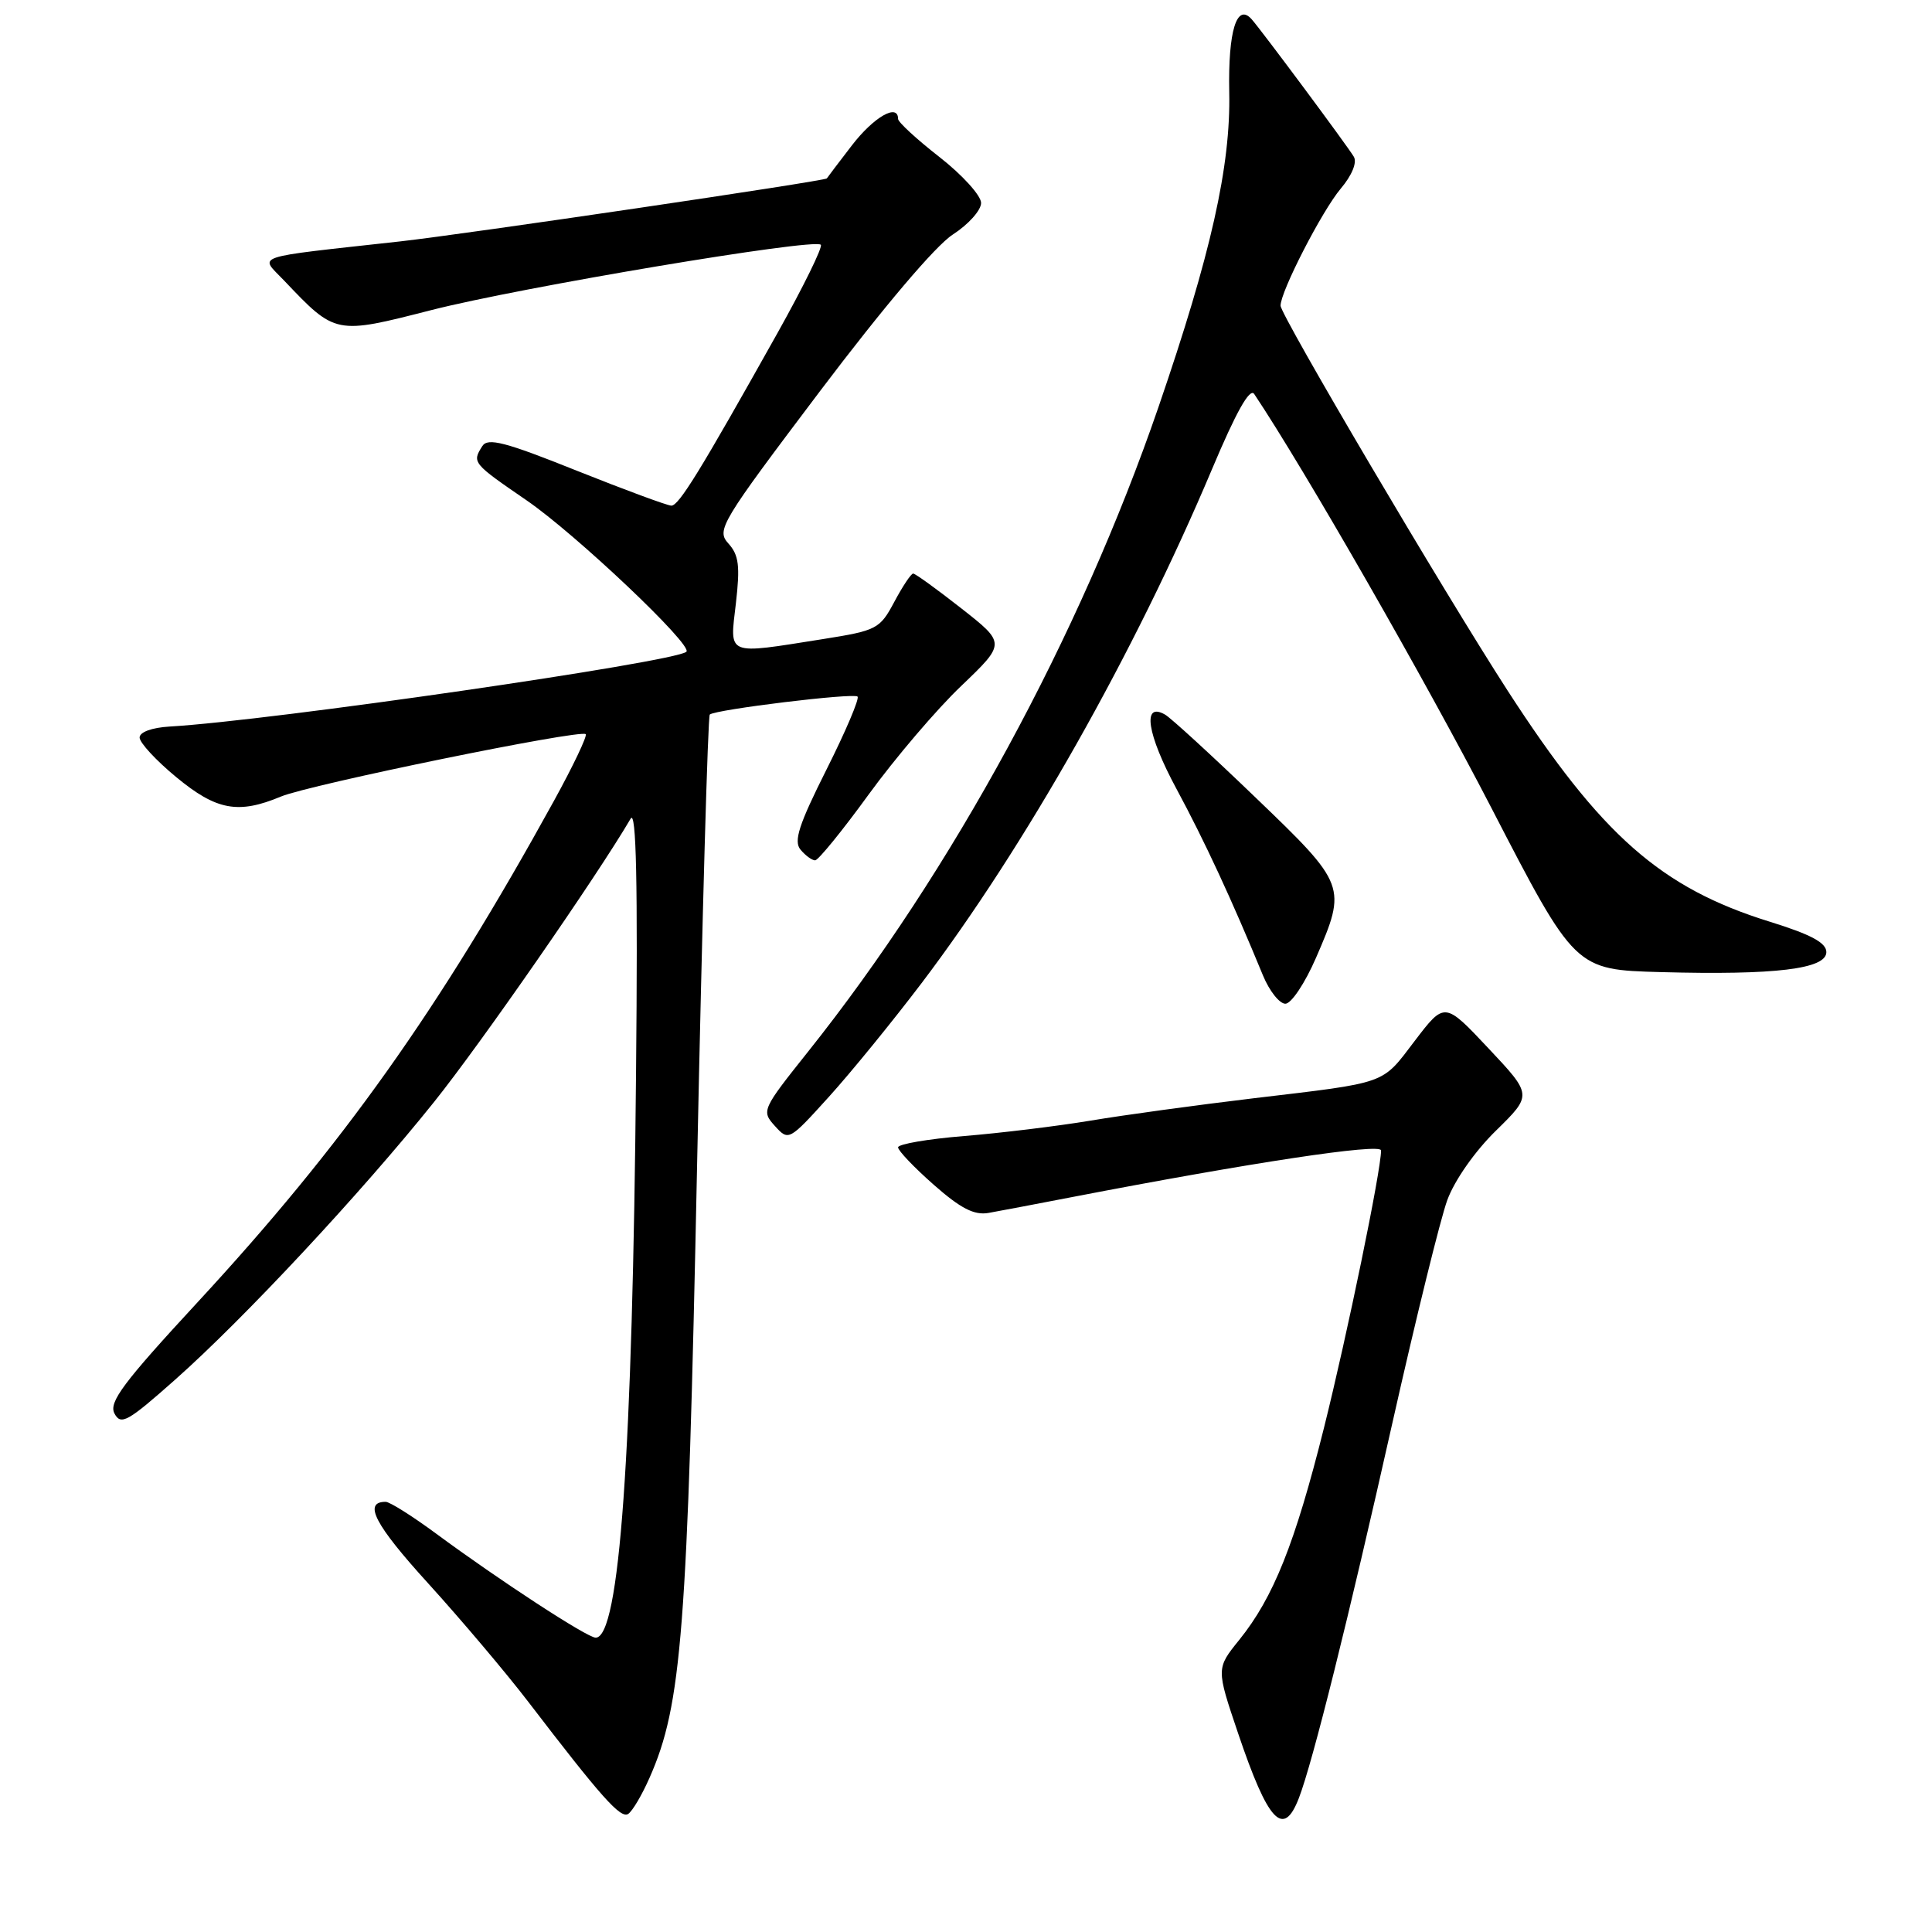<?xml version="1.0" encoding="UTF-8" standalone="no"?>
<!DOCTYPE svg PUBLIC "-//W3C//DTD SVG 1.1//EN" "http://www.w3.org/Graphics/SVG/1.1/DTD/svg11.dtd" >
<svg xmlns="http://www.w3.org/2000/svg" xmlns:xlink="http://www.w3.org/1999/xlink" version="1.1" viewBox="0 0 256 256">
 <g >
 <path fill="currentColor"
d=" M 86.07 235.56 C 90.34 225.91 91.10 216.20 92.37 154.29 C 93.04 121.72 93.80 94.90 94.05 94.68 C 94.83 94.01 113.11 91.78 113.63 92.30 C 113.90 92.57 112.05 96.93 109.51 101.98 C 105.85 109.27 105.14 111.46 106.07 112.58 C 106.72 113.36 107.59 114.00 108.01 114.00 C 108.42 114.00 111.63 110.06 115.12 105.25 C 118.62 100.44 124.13 93.97 127.38 90.88 C 133.27 85.24 133.27 85.24 127.39 80.62 C 124.15 78.08 121.28 76.00 121.00 76.00 C 120.72 76.00 119.60 77.69 118.50 79.75 C 116.58 83.35 116.19 83.55 109.00 84.69 C 96.09 86.73 96.69 86.98 97.51 79.94 C 98.08 74.98 97.90 73.55 96.52 72.02 C 94.90 70.23 95.45 69.32 108.66 51.82 C 117.08 40.68 123.97 32.55 126.25 31.08 C 128.31 29.75 130.00 27.87 130.00 26.89 C 130.00 25.92 127.52 23.18 124.50 20.82 C 121.47 18.46 119.00 16.18 119.00 15.76 C 119.00 13.65 115.80 15.48 112.89 19.25 C 111.09 21.59 109.59 23.57 109.56 23.64 C 109.42 23.98 61.70 31.02 53.00 31.99 C 32.98 34.21 34.38 33.74 37.64 37.17 C 44.47 44.36 44.42 44.35 57.15 41.09 C 69.01 38.06 107.87 31.54 108.76 32.43 C 109.05 32.71 106.46 37.98 103.02 44.13 C 92.80 62.38 89.96 67.00 88.96 67.00 C 88.44 67.00 82.79 64.91 76.40 62.36 C 66.93 58.56 64.63 57.97 63.91 59.11 C 62.53 61.29 62.61 61.38 69.75 66.28 C 76.27 70.75 91.86 85.51 90.95 86.36 C 89.46 87.73 35.81 95.50 22.50 96.27 C 20.12 96.41 18.50 97.00 18.50 97.73 C 18.50 98.41 20.69 100.78 23.36 102.98 C 28.68 107.38 31.57 107.91 37.22 105.55 C 41.02 103.96 76.94 96.61 77.61 97.28 C 77.84 97.51 75.95 101.48 73.41 106.10 C 58.13 133.85 45.42 151.73 26.23 172.50 C 16.30 183.24 14.38 185.81 15.17 187.30 C 16.02 188.90 16.92 188.39 23.20 182.82 C 32.36 174.70 47.90 158.03 57.53 146.00 C 63.77 138.21 79.16 116.01 83.56 108.48 C 84.31 107.19 84.52 116.90 84.28 142.08 C 83.82 192.80 82.09 217.00 78.93 217.00 C 77.81 217.00 66.18 209.41 57.77 203.20 C 54.64 200.89 51.64 199.00 51.10 199.00 C 48.08 199.00 49.66 202.03 56.73 209.80 C 61.08 214.59 67.05 221.65 70.00 225.50 C 79.67 238.13 82.21 240.99 83.23 240.36 C 83.78 240.02 85.06 237.86 86.07 235.56 Z  M 172.11 238.25 C 173.92 233.56 178.66 214.58 184.51 188.50 C 187.60 174.75 190.87 161.47 191.78 159.00 C 192.74 156.39 195.45 152.52 198.24 149.80 C 203.04 145.09 203.04 145.09 197.23 138.91 C 191.42 132.73 191.42 132.73 187.47 137.91 C 183.01 143.76 184.07 143.39 166.00 145.54 C 158.57 146.43 148.90 147.75 144.50 148.49 C 140.10 149.22 132.56 150.14 127.75 150.53 C 122.94 150.92 119.00 151.60 119.00 152.03 C 119.00 152.47 121.13 154.70 123.73 156.99 C 127.29 160.13 129.09 161.05 130.98 160.72 C 132.37 160.47 137.32 159.54 142.00 158.63 C 165.73 154.05 183.00 151.44 183.00 152.44 C 182.99 155.14 178.52 176.85 175.42 189.25 C 171.58 204.57 168.74 211.67 164.21 217.29 C 161.15 221.08 161.15 221.08 164.05 229.66 C 168.04 241.46 170.05 243.60 172.11 238.25 Z  M 122.10 130.29 C 135.84 112.16 150.34 86.50 160.58 62.21 C 163.79 54.58 165.61 51.34 166.19 52.21 C 172.86 62.19 188.84 90.08 197.59 107.00 C 208.70 128.50 208.70 128.50 220.10 128.81 C 235.23 129.22 242.00 128.40 242.00 126.16 C 242.00 124.92 239.98 123.83 234.50 122.13 C 220.06 117.65 212.17 110.69 199.76 91.50 C 191.22 78.28 169.69 41.77 169.68 40.50 C 169.68 38.62 175.16 27.96 177.65 25.00 C 179.14 23.24 179.84 21.53 179.39 20.77 C 178.54 19.33 167.15 4.01 165.85 2.55 C 163.88 0.34 162.72 4.11 162.88 12.19 C 163.09 22.01 160.46 33.68 153.51 53.92 C 143.06 84.31 126.17 115.39 107.09 139.33 C 100.96 147.02 100.88 147.21 102.67 149.19 C 104.49 151.20 104.54 151.18 109.81 145.36 C 112.73 142.14 118.26 135.35 122.10 130.29 Z  M 174.37 126.93 C 178.48 117.46 178.39 117.22 166.39 105.70 C 160.56 100.09 155.16 95.14 154.38 94.69 C 151.31 92.93 151.97 97.27 155.89 104.53 C 159.61 111.43 163.21 119.19 167.35 129.25 C 168.20 131.31 169.54 133.00 170.32 133.00 C 171.10 133.00 172.92 130.27 174.37 126.93 Z "/>
</g>
</svg>
